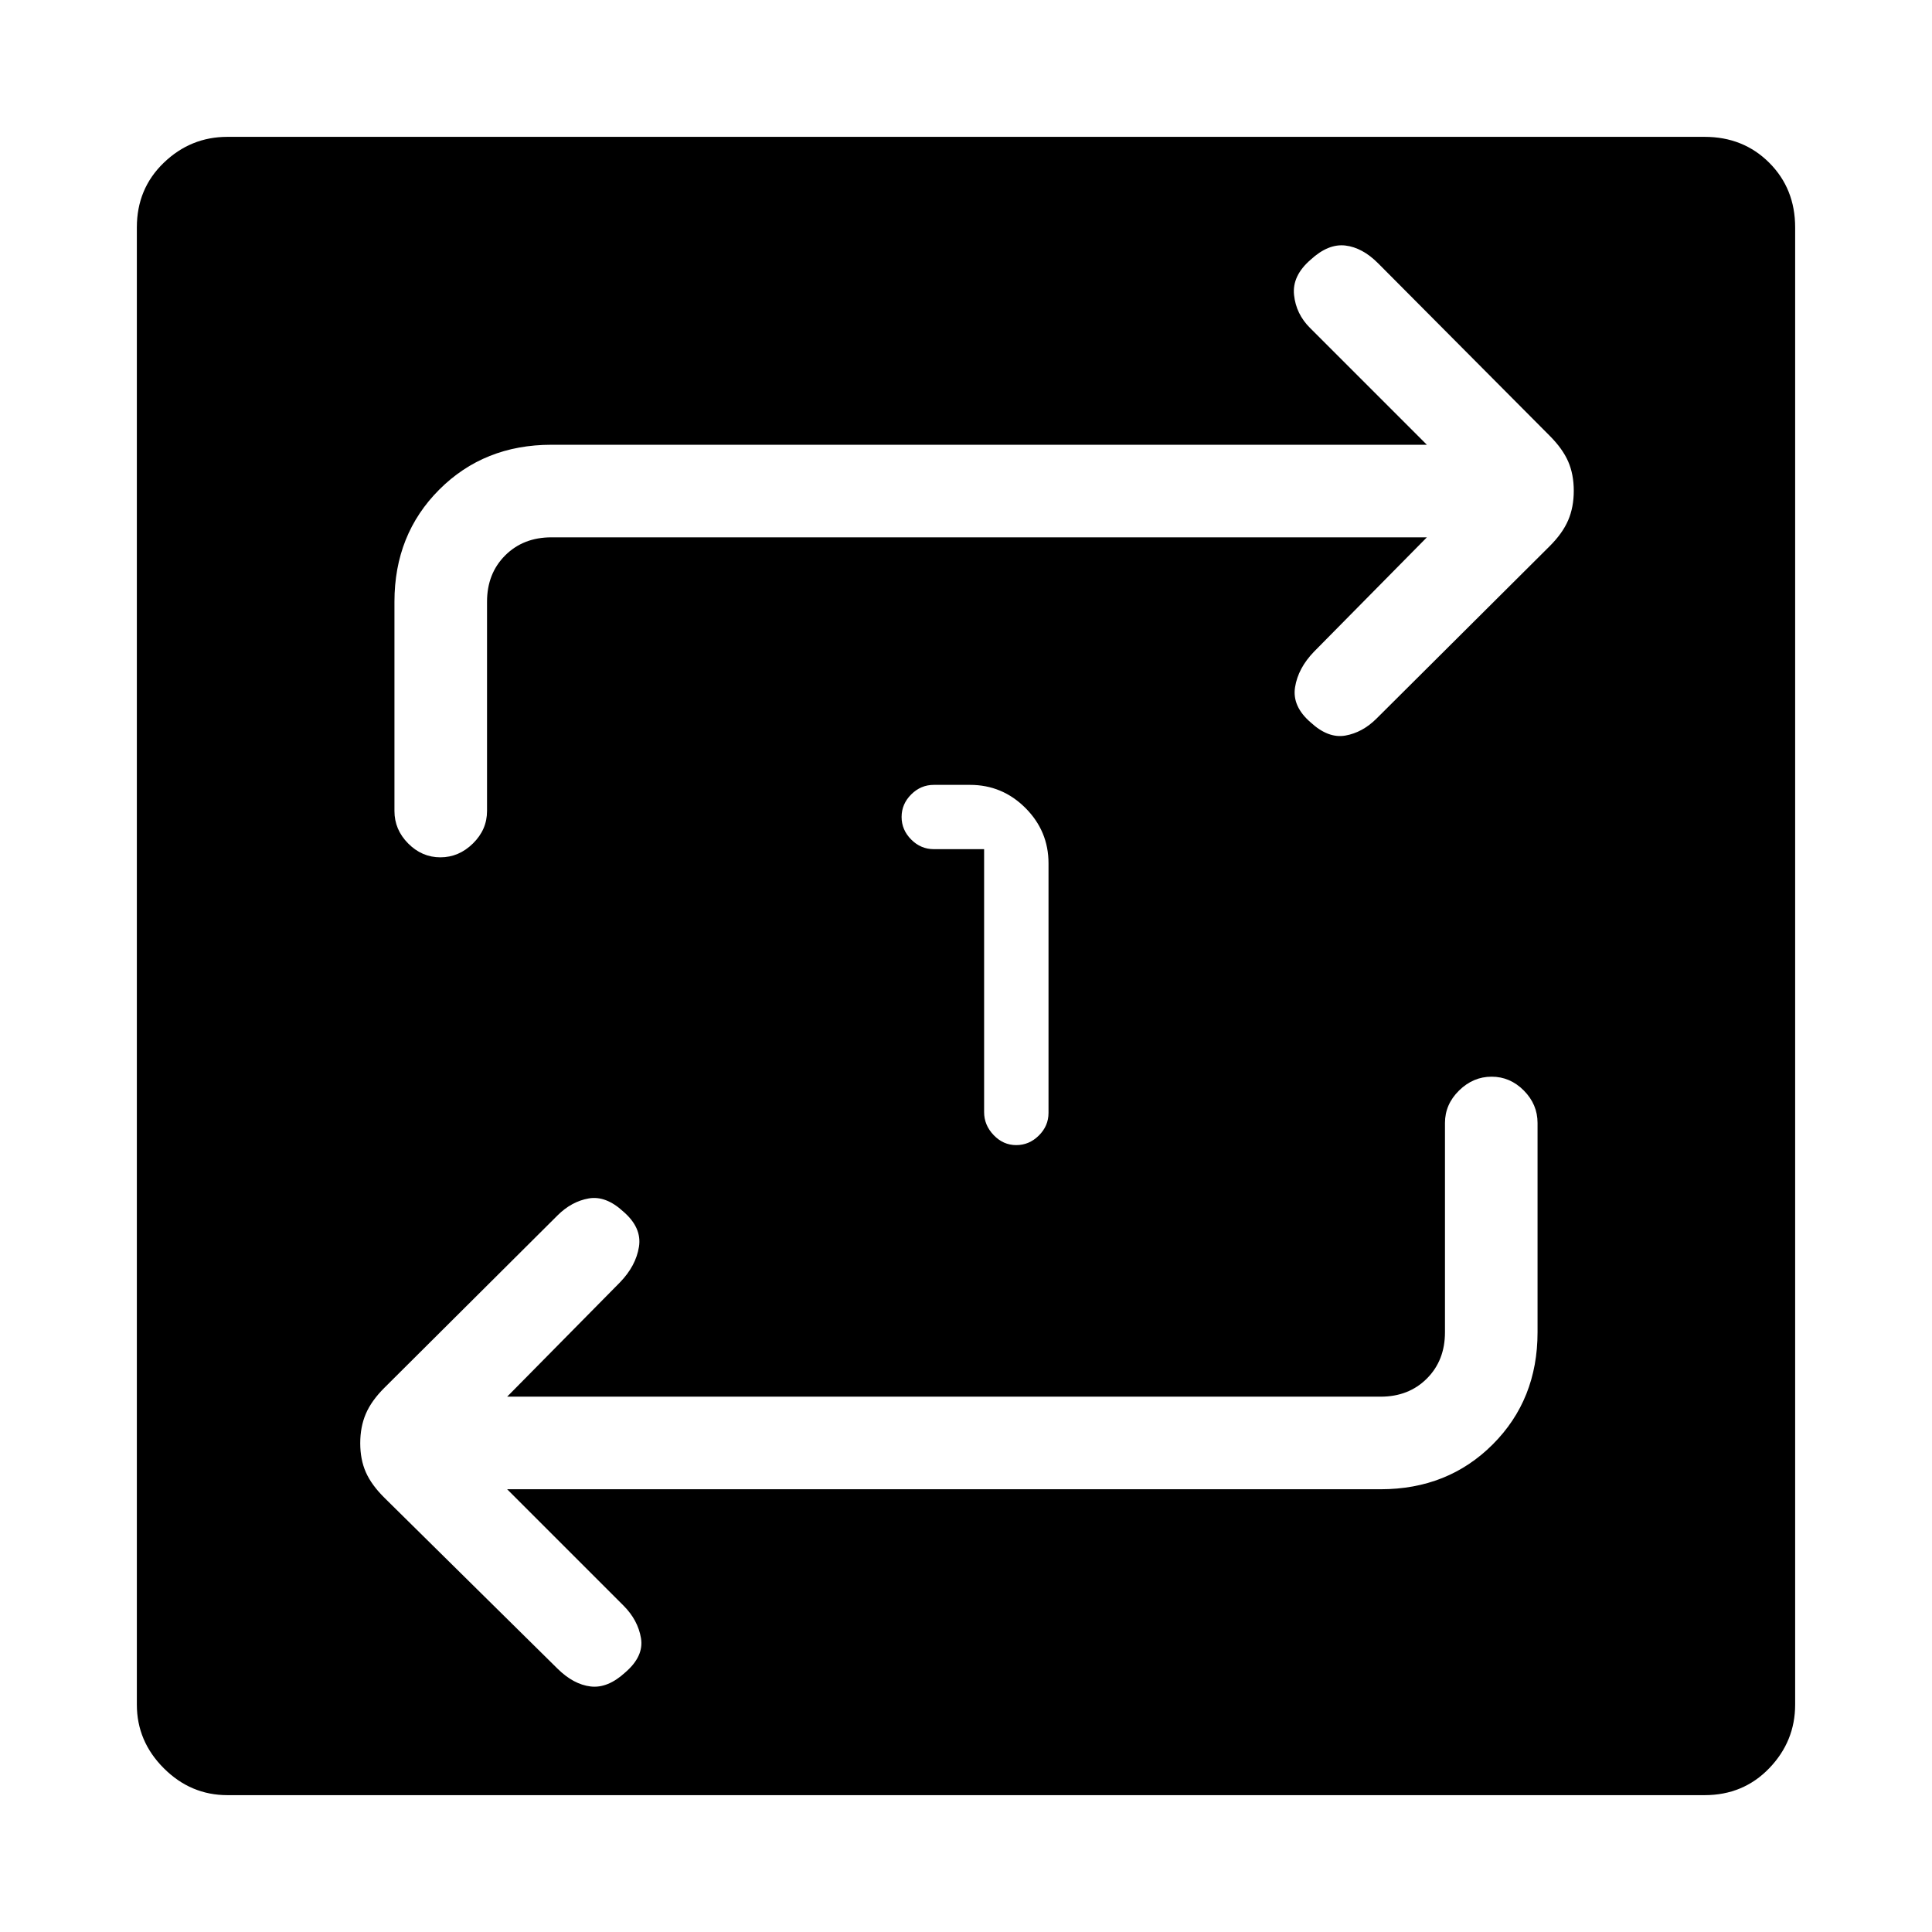 <svg xmlns="http://www.w3.org/2000/svg" height="20" viewBox="0 -960 960 960" width="20"><path d="M113-68q-18.25 0-31.62-13.38Q68-94.75 68-113v-734q0-19.25 13.38-32.13Q94.75-892 113-892h734q19.25 0 32.13 12.87Q892-866.25 892-847v734q0 18.25-12.87 31.62Q866.25-68 847-68H113Zm139-152h434q33.45 0 55.72-22.27Q764-264.55 764-298v-104q0-9.25-6.82-16.13-6.83-6.87-16-6.87-9.18 0-16.18 6.87-7 6.88-7 16.13v104q0 14-9 23t-23 9H252l56.04-56.78Q316-331 317.5-340.5q1.5-9.5-7.8-17.5-8.7-8-17.2-6.5t-15.45 8.41l-86.01 85.64q-6.48 6.45-9.26 12.95-2.78 6.49-2.78 14.63 0 8.09 2.78 14.4 2.78 6.32 9.26 12.73l86.01 84.91Q285-123 293.5-122t17.2-7q9.3-8 7.8-17-1.5-9-8.72-16.22L252-220Zm457-473-56.04 56.78Q645-628 643.5-618.5q-1.5 9.5 7.8 17.5 8.7 8 17.2 6.5t15.45-8.41l86.01-85.64q6.48-6.45 9.26-12.95 2.78-6.49 2.78-14.63t-2.76-14.51q-2.76-6.36-9.19-12.81l-85.19-85.64Q677-837 668.5-838t-17.2 7q-9.3 8-8.3 17.55 1 9.54 8 16.45l58 58H274q-33.45 0-55.73 22.28Q196-694.45 196-661v104q0 9.25 6.82 16.12 6.83 6.88 16 6.88 9.18 0 16.18-6.88 7-6.87 7-16.12v-104q0-14 9-23t23-9h435ZM489-538.06v130.69q0 6.44 4.75 11.4 4.76 4.97 11.2 4.97 6.45 0 11.25-4.77 4.8-4.76 4.8-11.23v-124q0-16.05-11.48-27.53Q498.05-570 482-570h-18q-6.47 0-11.23 4.75-4.77 4.76-4.77 11.2 0 6.42 4.77 11.21 4.76 4.78 11.23 4.78h25Z"/></svg>
